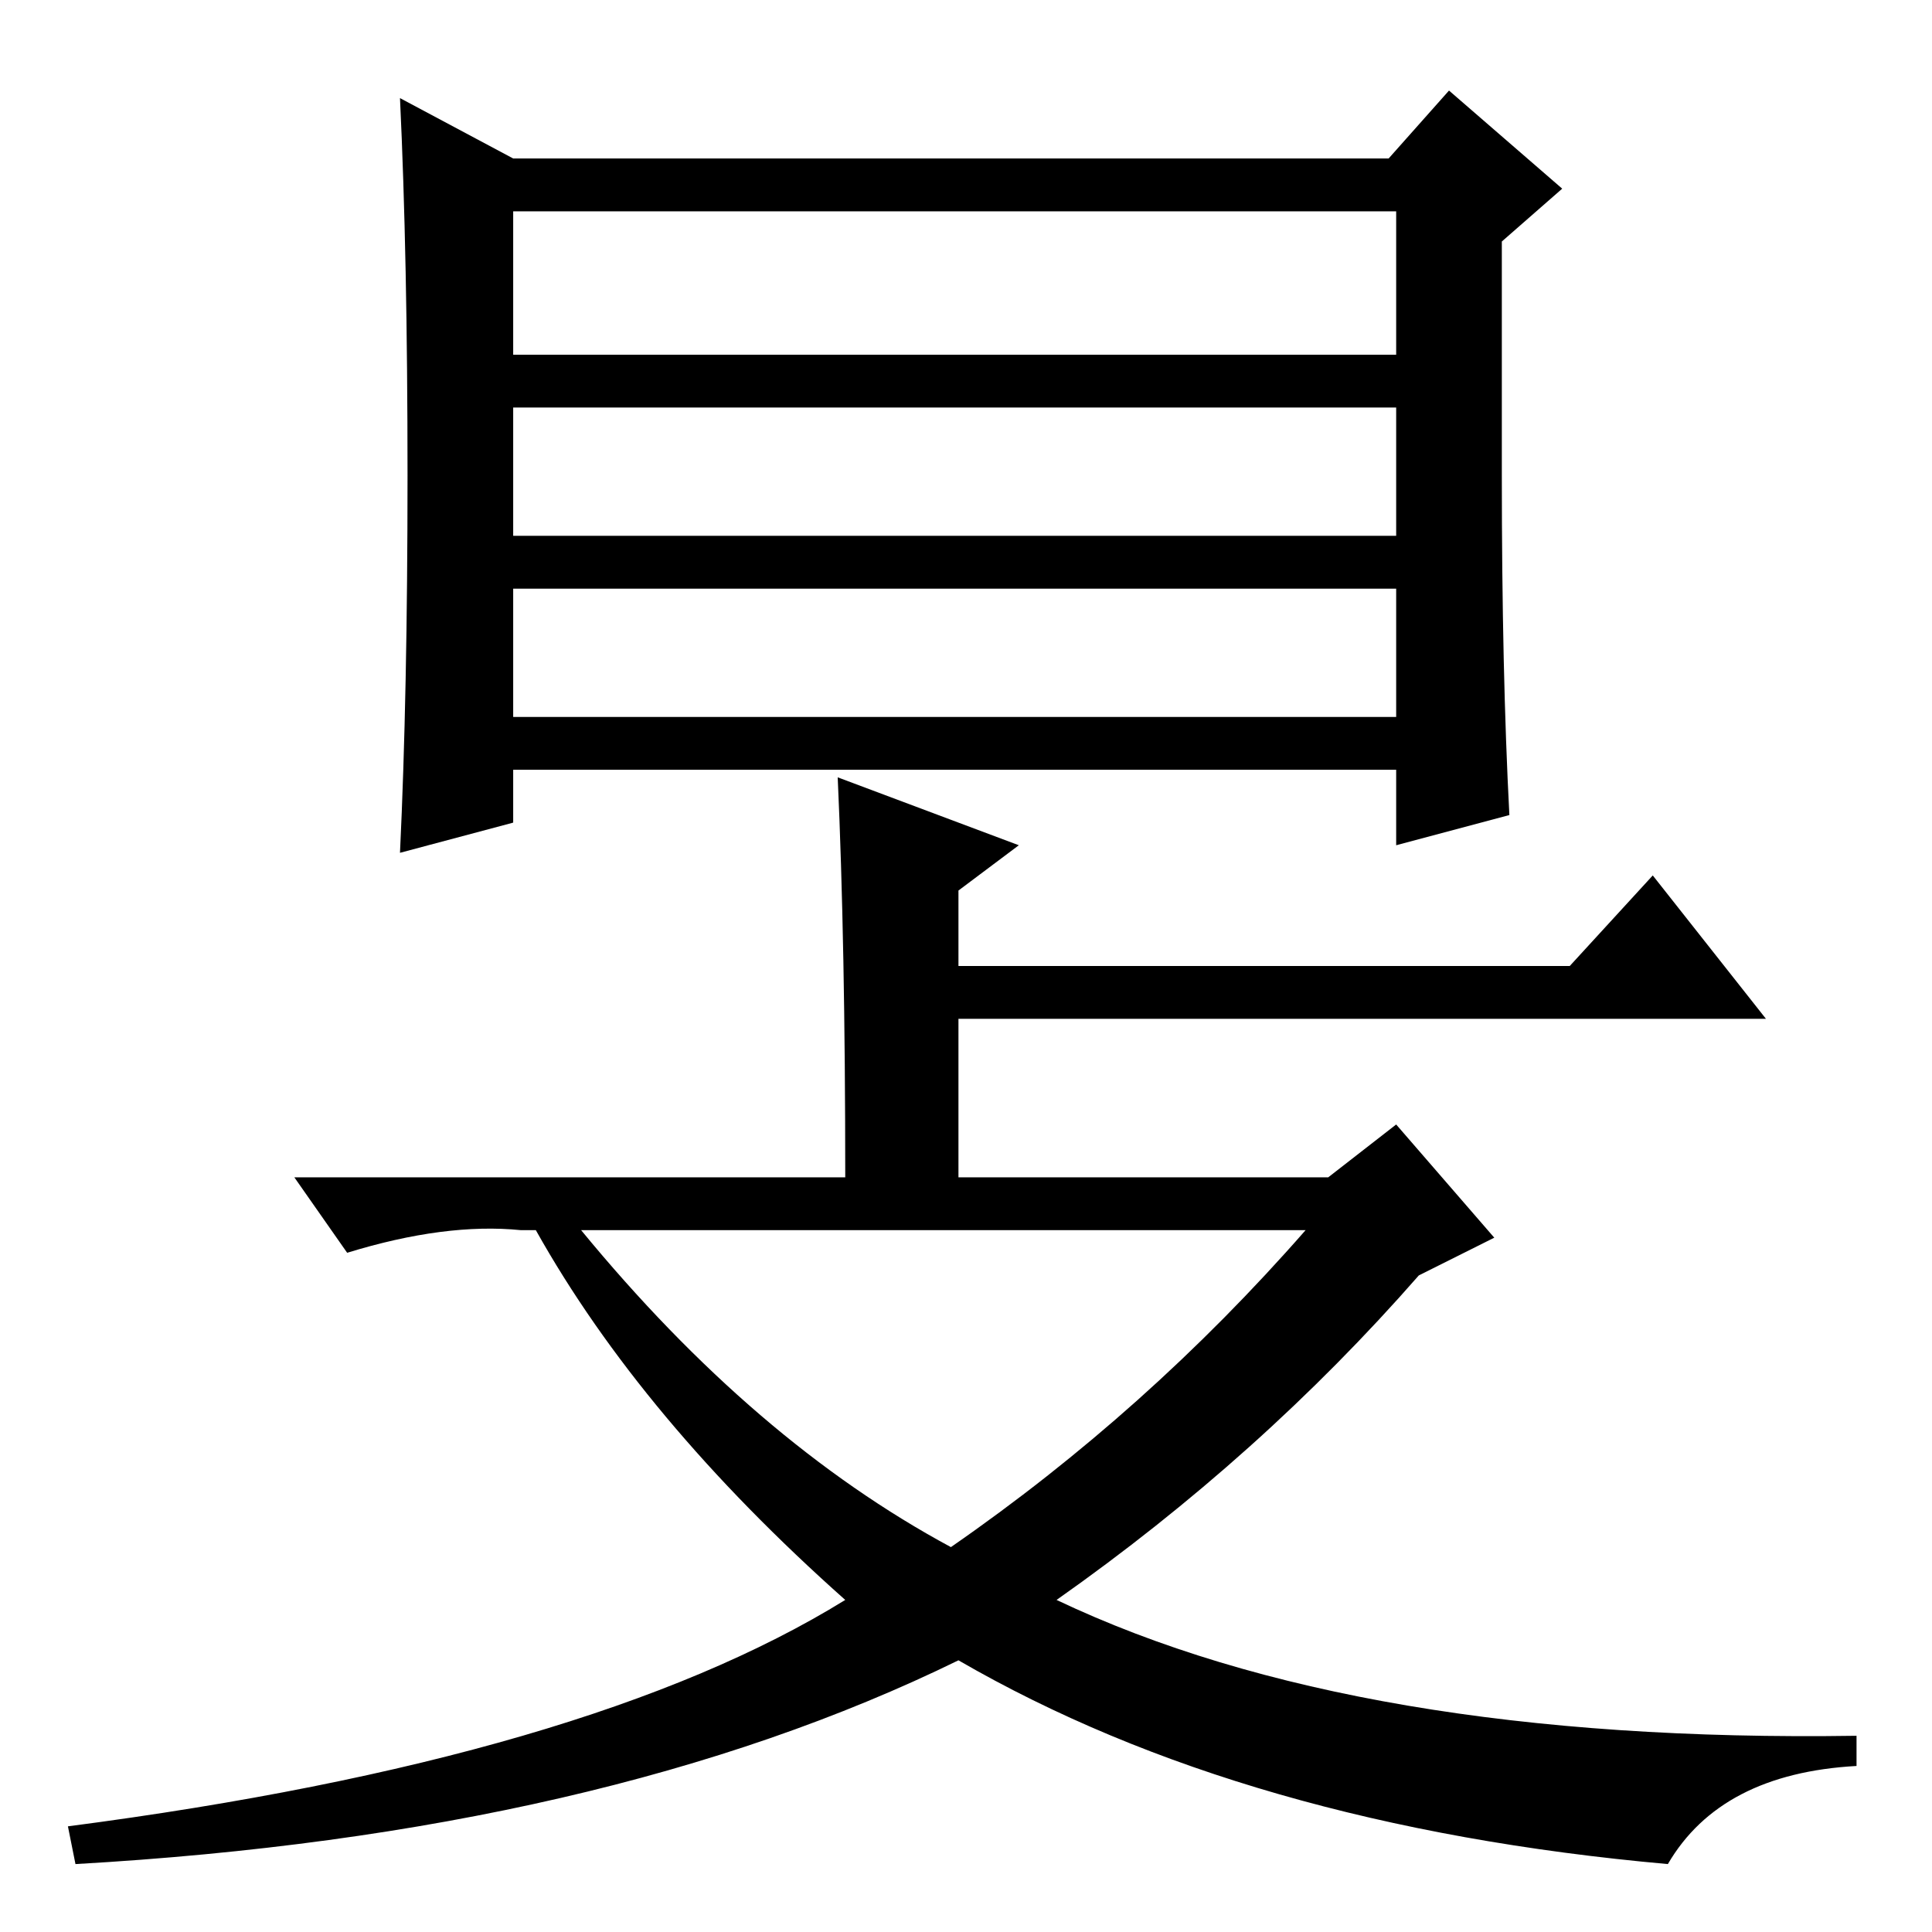 <?xml version="1.0" standalone="no"?>
<!DOCTYPE svg PUBLIC "-//W3C//DTD SVG 1.1//EN" "http://www.w3.org/Graphics/SVG/1.1/DTD/svg11.dtd" >
<svg xmlns="http://www.w3.org/2000/svg" xmlns:xlink="http://www.w3.org/1999/xlink" version="1.1" viewBox="0 -36 256 256">
  <g transform="matrix(1 0 0 -1 0 220)">
   <path fill="currentColor"
d="M68 161h117v17h-117v-17zM200 148l-15 -4v10h-117v-7l-15 -4q1 21 1 50t-1 50l15 -8h116l8 9l15 -13l-8 -7v-31q0 -26 1 -45zM68 209h117v19h-117v-19zM68 185h117v17h-117v-17zM126 51q26 18 47 42h-96q23 -28 49 -42zM135 144l-8 -6v-10h81l11 12l15 -19h-107v-21h49
l9 7l13 -15l-10 -5q-21 -24 -48 -43q40 -19 106 -18v-4q-18 -1 -25 -13q-56 5 -94 27q-47 -23 -117 -27l-1 5q69 9 103 30q-27 24 -41 49h-2q-10 1 -23 -3l-7 10h73q0 31 -1 53z" />
  </g>

</svg>
